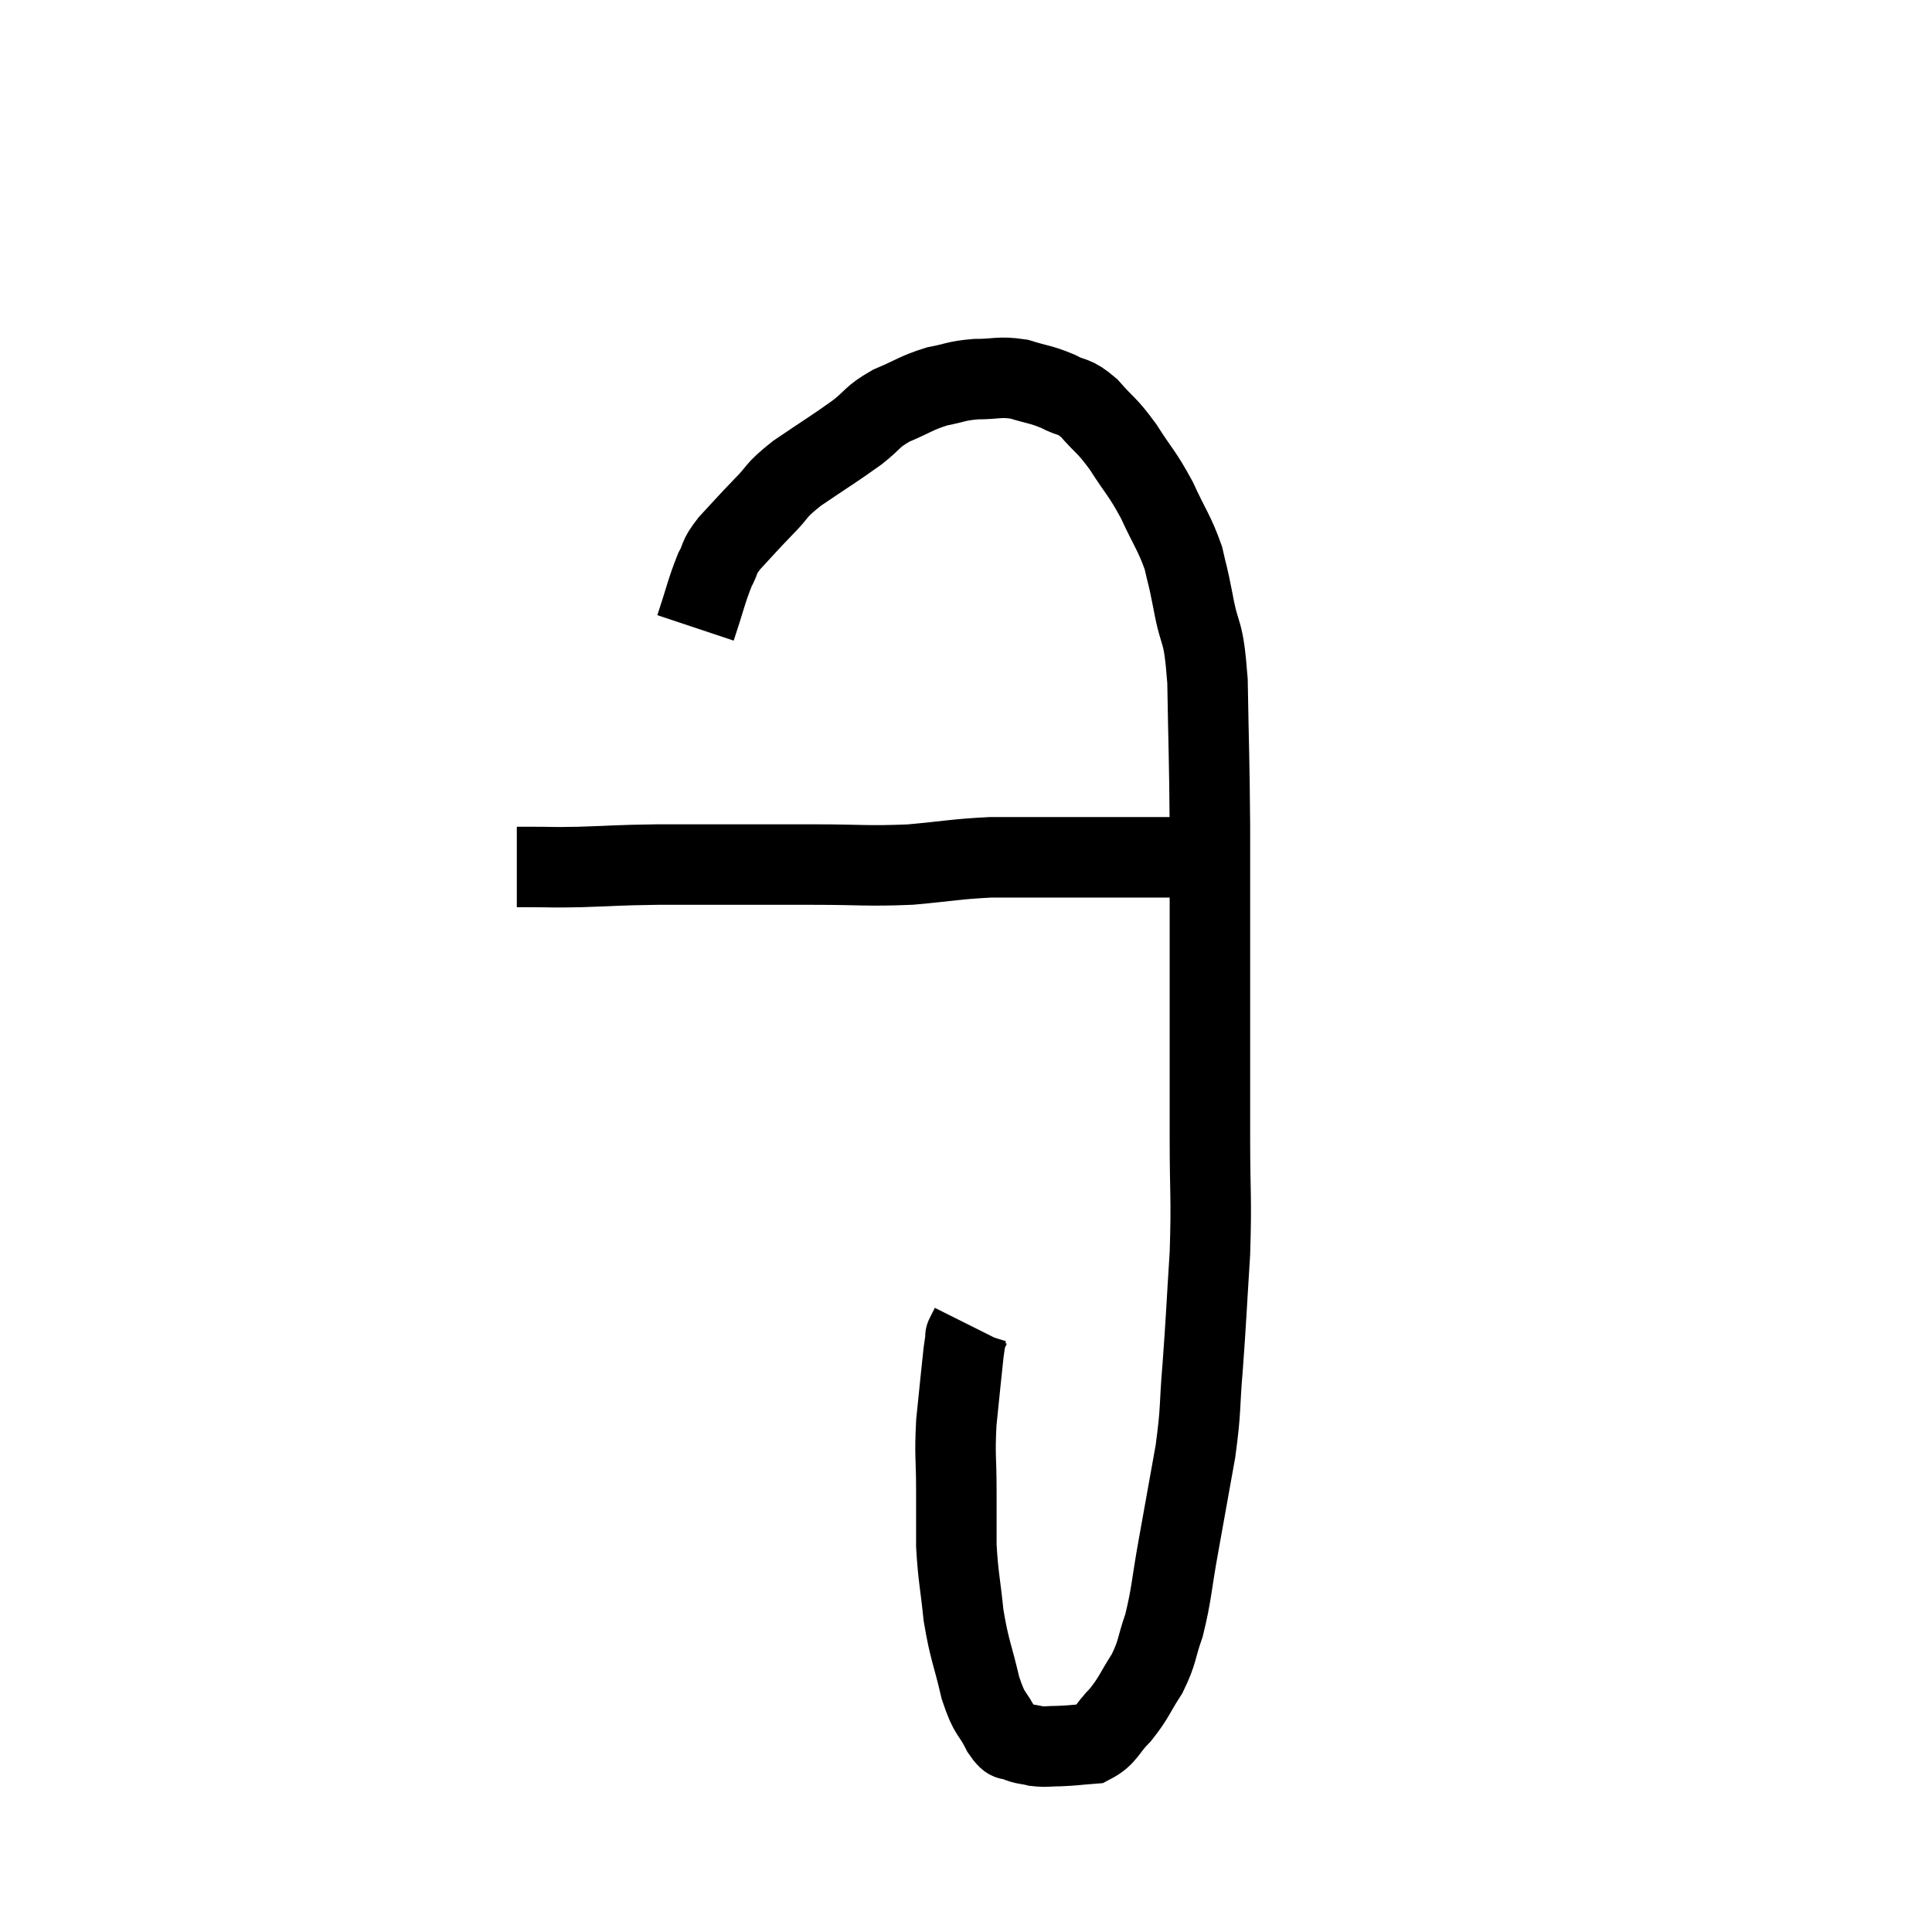 <svg width="48" height="48" viewBox="0 0 48 48" xmlns="http://www.w3.org/2000/svg"><path d="M 12.84 21.54 C 13.02 21.54, 12.81 21.54, 13.2 21.54 C 13.8 21.54, 13.62 21.555, 14.4 21.54 C 15.36 21.51, 15.27 21.495, 16.32 21.48 C 17.46 21.48, 17.625 21.48, 18.6 21.48 C 19.41 21.48, 19.215 21.48, 20.22 21.48 C 21.42 21.48, 21.525 21.525, 22.62 21.48 C 23.61 21.39, 23.73 21.345, 24.6 21.3 C 25.35 21.3, 25.32 21.3, 26.1 21.3 C 26.91 21.3, 27.015 21.3, 27.72 21.3 C 28.32 21.3, 28.425 21.3, 28.92 21.3 C 29.31 21.3, 29.505 21.3, 29.7 21.3 C 29.7 21.3, 29.7 21.3, 29.7 21.3 L 29.7 21.3" fill="none" stroke="black" stroke-width="2"></path><path d="M 17.28 15.6 C 17.52 14.88, 17.55 14.685, 17.76 14.16 C 17.94 13.83, 17.82 13.89, 18.12 13.5 C 18.54 13.05, 18.54 13.035, 18.96 12.6 C 19.38 12.18, 19.215 12.225, 19.8 11.76 C 20.55 11.25, 20.715 11.16, 21.3 10.74 C 21.72 10.41, 21.645 10.365, 22.14 10.08 C 22.71 9.84, 22.755 9.765, 23.28 9.6 C 23.76 9.51, 23.73 9.465, 24.24 9.42 C 24.78 9.42, 24.81 9.345, 25.32 9.42 C 25.8 9.57, 25.845 9.54, 26.28 9.72 C 26.67 9.93, 26.655 9.795, 27.06 10.14 C 27.48 10.62, 27.48 10.53, 27.9 11.1 C 28.32 11.76, 28.365 11.73, 28.74 12.42 C 29.07 13.14, 29.175 13.23, 29.4 13.86 C 29.52 14.4, 29.49 14.175, 29.64 14.94 C 29.82 15.93, 29.895 15.525, 30 16.92 C 30.03 18.72, 30.045 18.72, 30.06 20.52 C 30.06 22.32, 30.06 22.785, 30.06 24.12 C 30.06 24.99, 30.06 24.825, 30.06 25.86 C 30.06 27.06, 30.06 26.94, 30.06 28.26 C 30.06 29.7, 30.105 29.715, 30.06 31.14 C 29.97 32.55, 29.97 32.73, 29.88 33.96 C 29.79 35.01, 29.85 34.95, 29.7 36.06 C 29.49 37.23, 29.475 37.32, 29.28 38.4 C 29.1 39.39, 29.115 39.585, 28.92 40.38 C 28.71 40.98, 28.77 41.025, 28.5 41.58 C 28.17 42.09, 28.185 42.165, 27.84 42.6 C 27.48 42.96, 27.495 43.125, 27.12 43.32 C 26.73 43.35, 26.685 43.365, 26.34 43.38 C 26.04 43.38, 26.01 43.41, 25.74 43.38 C 25.5 43.32, 25.47 43.35, 25.26 43.26 C 25.08 43.14, 25.125 43.35, 24.9 43.02 C 24.63 42.48, 24.6 42.66, 24.36 41.94 C 24.15 41.04, 24.09 41.025, 23.94 40.14 C 23.85 39.27, 23.805 39.18, 23.76 38.4 C 23.76 37.71, 23.76 37.785, 23.76 37.02 C 23.76 36.18, 23.715 36.195, 23.76 35.34 C 23.85 34.47, 23.88 34.14, 23.94 33.6 C 23.97 33.39, 23.985 33.285, 24 33.18 C 24 33.18, 23.97 33.24, 24 33.18 L 24.12 32.94" fill="none" stroke="black" stroke-width="2"></path></svg>